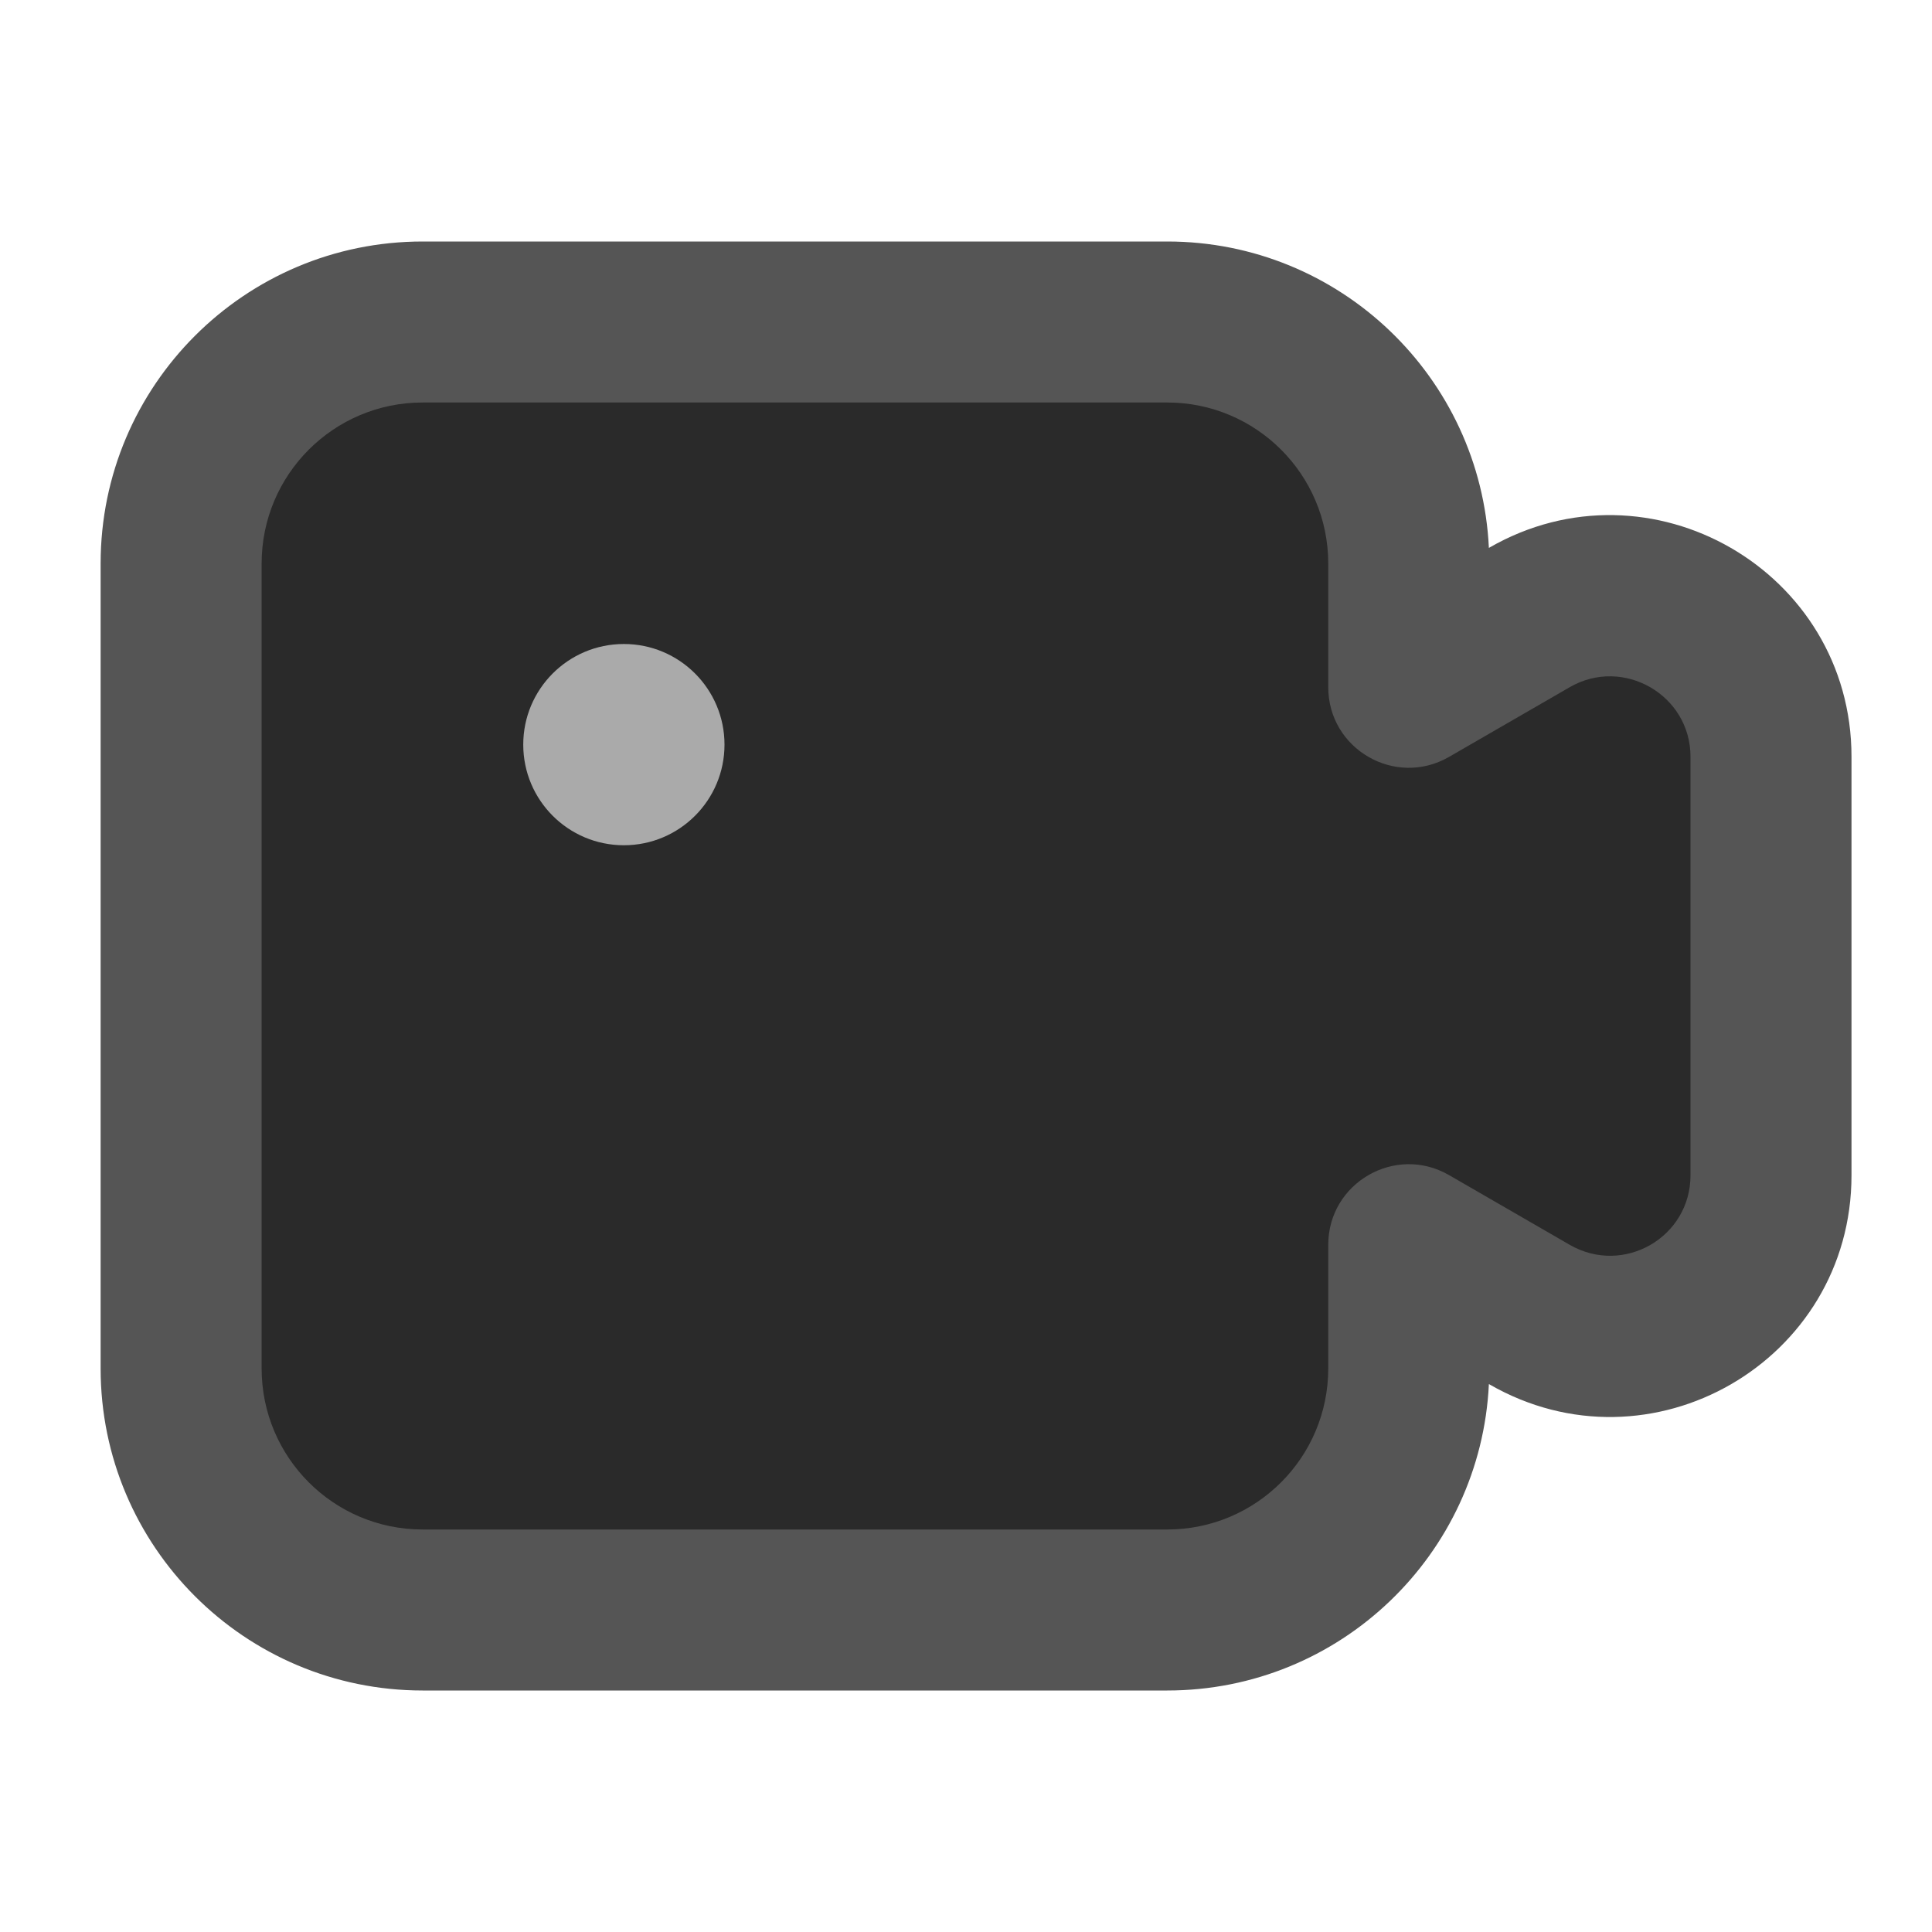 <svg xmlns="http://www.w3.org/2000/svg" xmlns:xlink="http://www.w3.org/1999/xlink" width="48" height="48" viewBox="0 0 48 48" fill="none">
<path d="M29 40L10.5 40C7.19 40 4.5 37.31 4.5 34L4.5 14C4.5 10.69 7.19 8 10.5 8L29 8C32.31 8 35 10.69 35 14L35 17.073L38 15.34C40.67 13.8 44 15.72 44 18.8L44 29.2C44 32.28 40.67 34.2 38 32.66L35 30.927L35 34C35 37.31 32.31 40 29 40Z" fill-rule="evenodd"  fill="#2A2A2A" >
</path>
<path d="M10.5 42L29 42C33.289 42 36.789 38.625 36.991 34.387L37.001 34.392C41.004 36.701 46 33.821 46 29.2L46 18.8C46 14.187 40.997 11.303 36.999 13.608L36.991 13.613C36.789 9.375 33.289 6 29 6L10.5 6C6.082 6 2.5 9.582 2.5 14L2.5 34C2.5 38.418 6.082 42 10.5 42ZM33 34C33 36.209 31.209 38 29 38L10.5 38C8.291 38 6.5 36.209 6.5 34L6.5 14C6.5 11.791 8.291 10 10.5 10L29 10C31.209 10 33 11.791 33 14L33 17.073C33 18.613 34.667 19.575 36.001 18.805L39.001 17.072C40.329 16.306 42 17.265 42 18.8L42 29.2C42 30.743 40.336 31.698 38.999 30.927L36.001 29.195C34.667 28.425 33 29.387 33 30.927L33 34Z" fill-rule="evenodd"  fill="#555555" >
</path>
<path d="M18 18.5C18 19.881 16.881 21 15.5 21C14.119 21 13 19.881 13 18.5C13 17.119 14.119 16 15.5 16C16.881 16 18 17.119 18 18.5Z"   fill="#AAAAAA" >
</path>
</svg>
